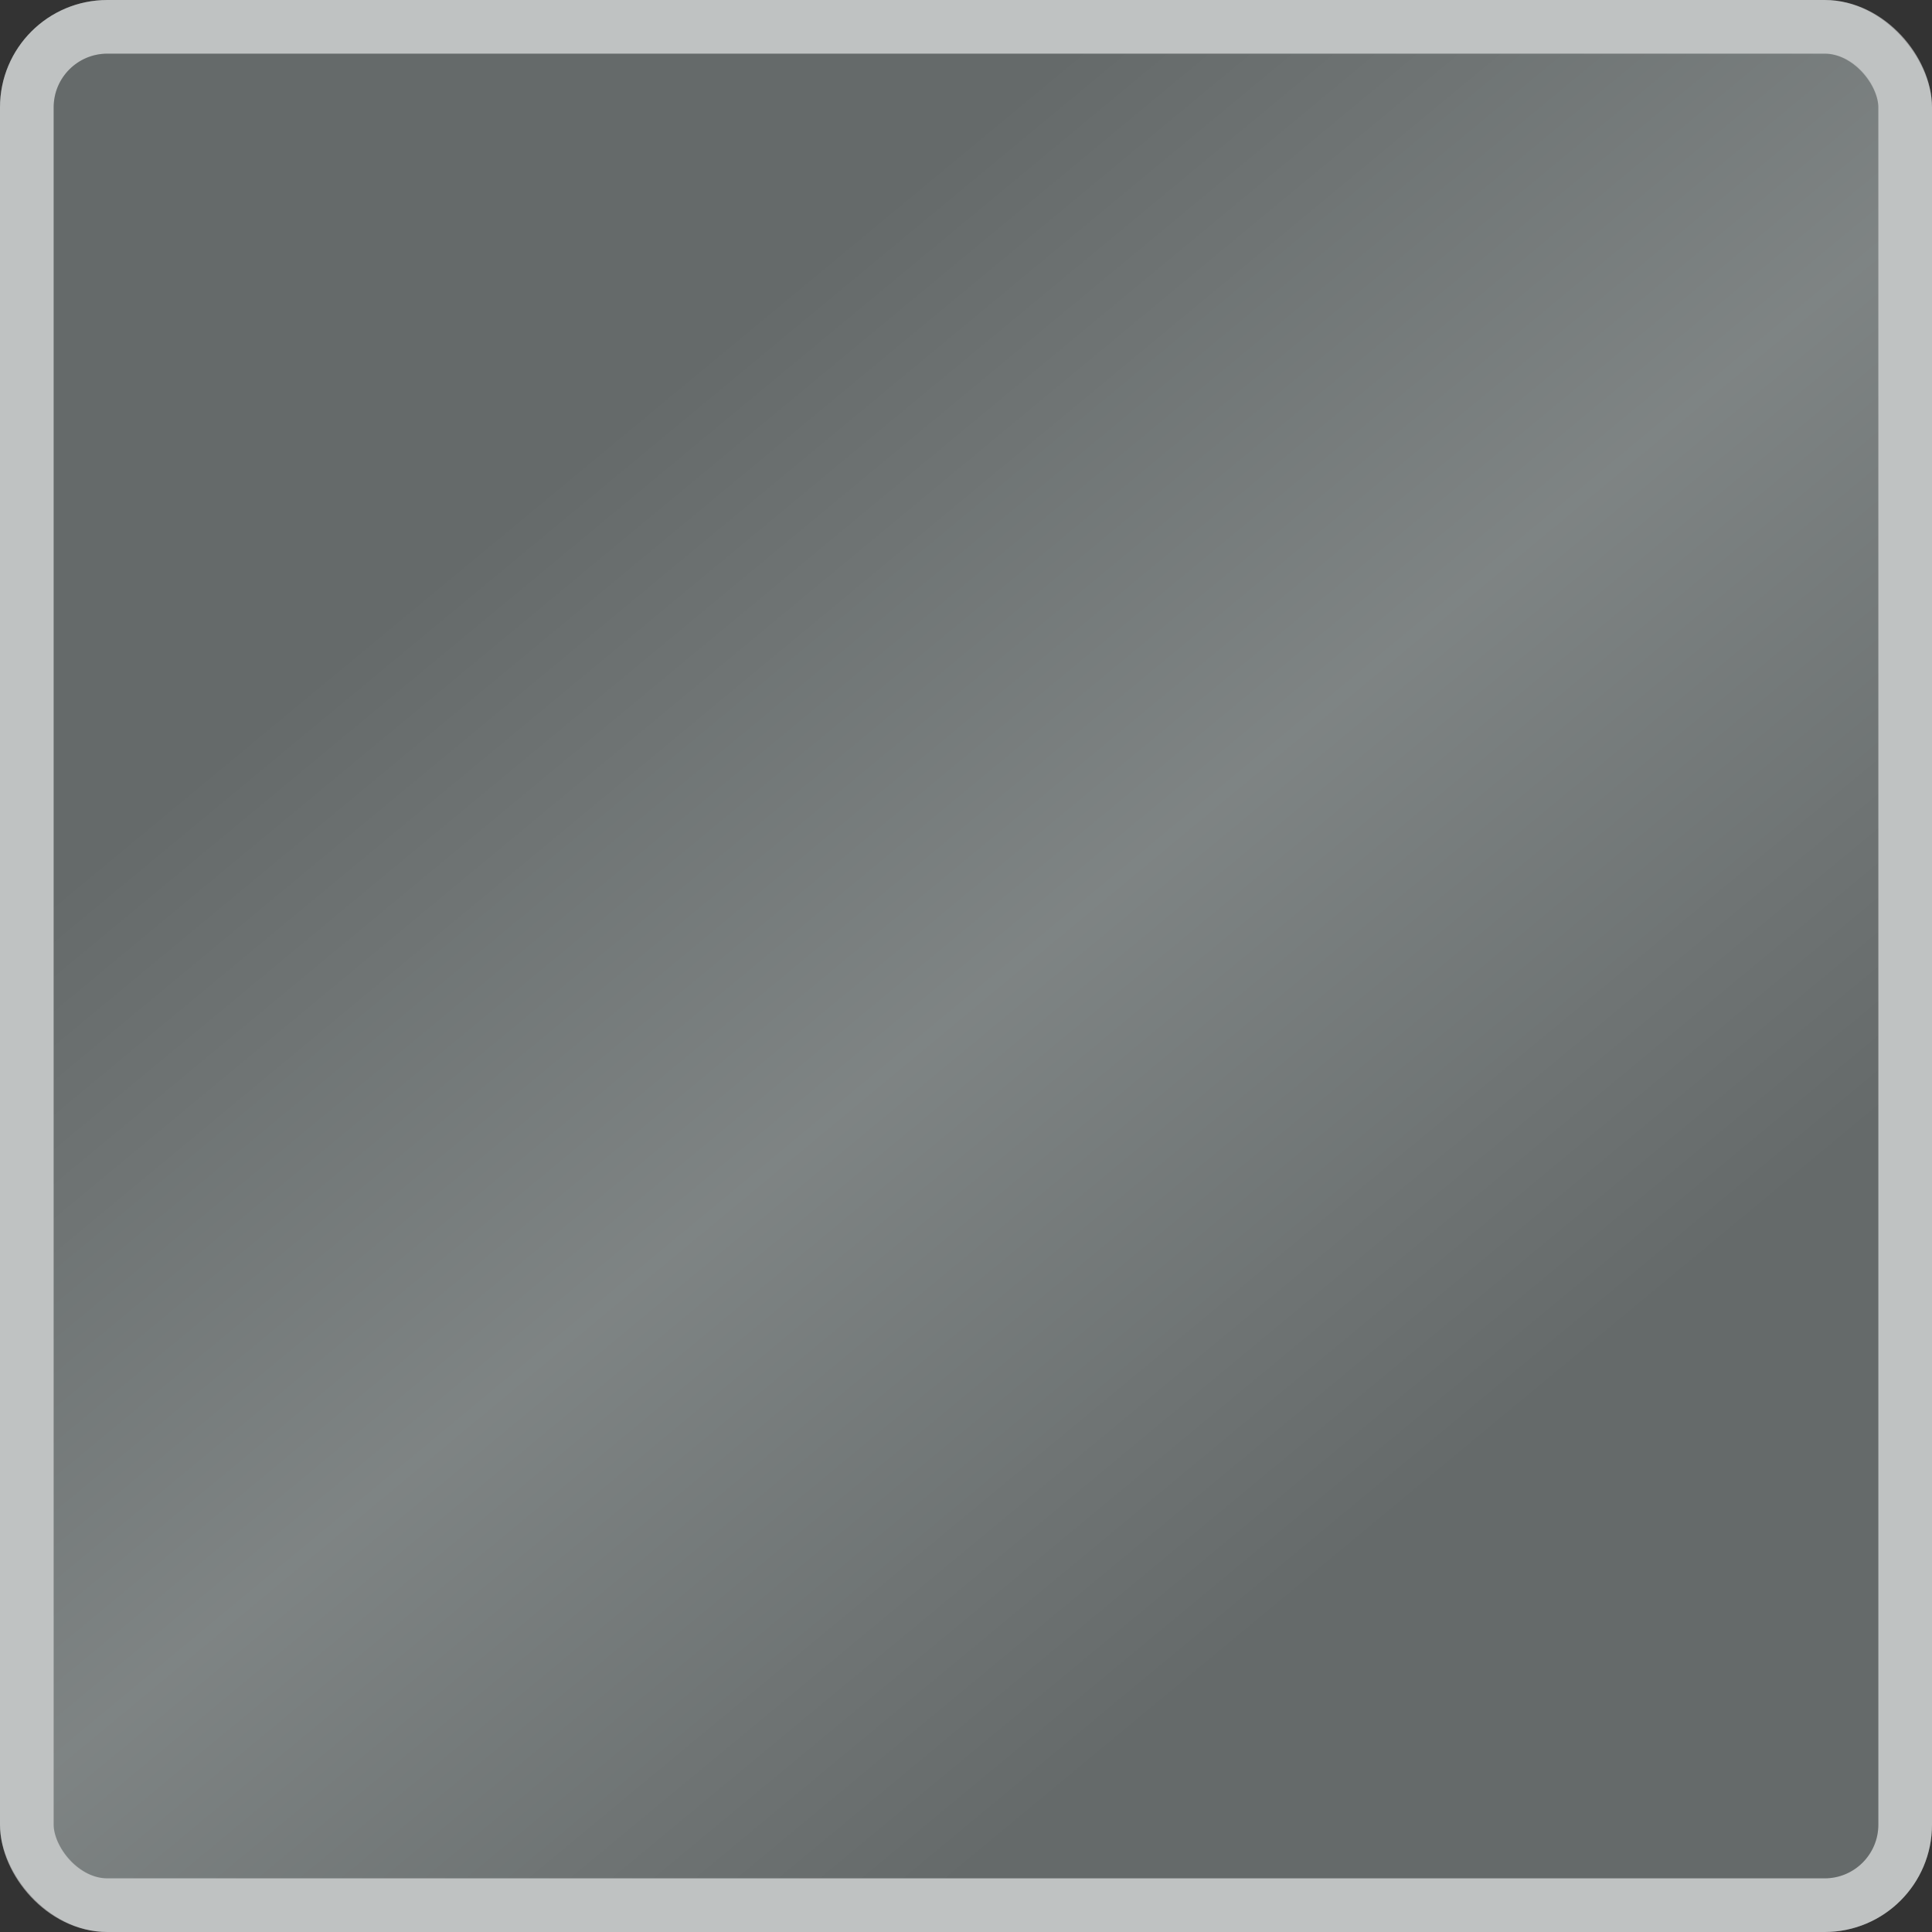 <svg width="36" height="36" viewBox="0 0 36 36" fill="none" xmlns="http://www.w3.org/2000/svg">
<rect x="0" y="0" width="36" height="36" fill="#333333" stroke="none"/>
<rect width="36" height="36" rx="2" fill="#7E8484"/>
<rect x="0.5" y="0.5" width="35" height="35" rx="1.5" stroke="white" stroke-opacity="0.5"/>
<rect x="1" y="1" width="34" height="34" rx="1" fill="url(#paint0_linear)"/>
<defs>
<linearGradient id="paint0_linear" x1="2.889" y1="1" x2="32.639" y2="36.889" gradientUnits="userSpaceOnUse">
<stop offset="0.229" stop-opacity="0.2"/>
<stop offset="0.5" stop-opacity="0"/>
<stop offset="0.771" stop-opacity="0.2"/>
</linearGradient>
</defs>
</svg>
